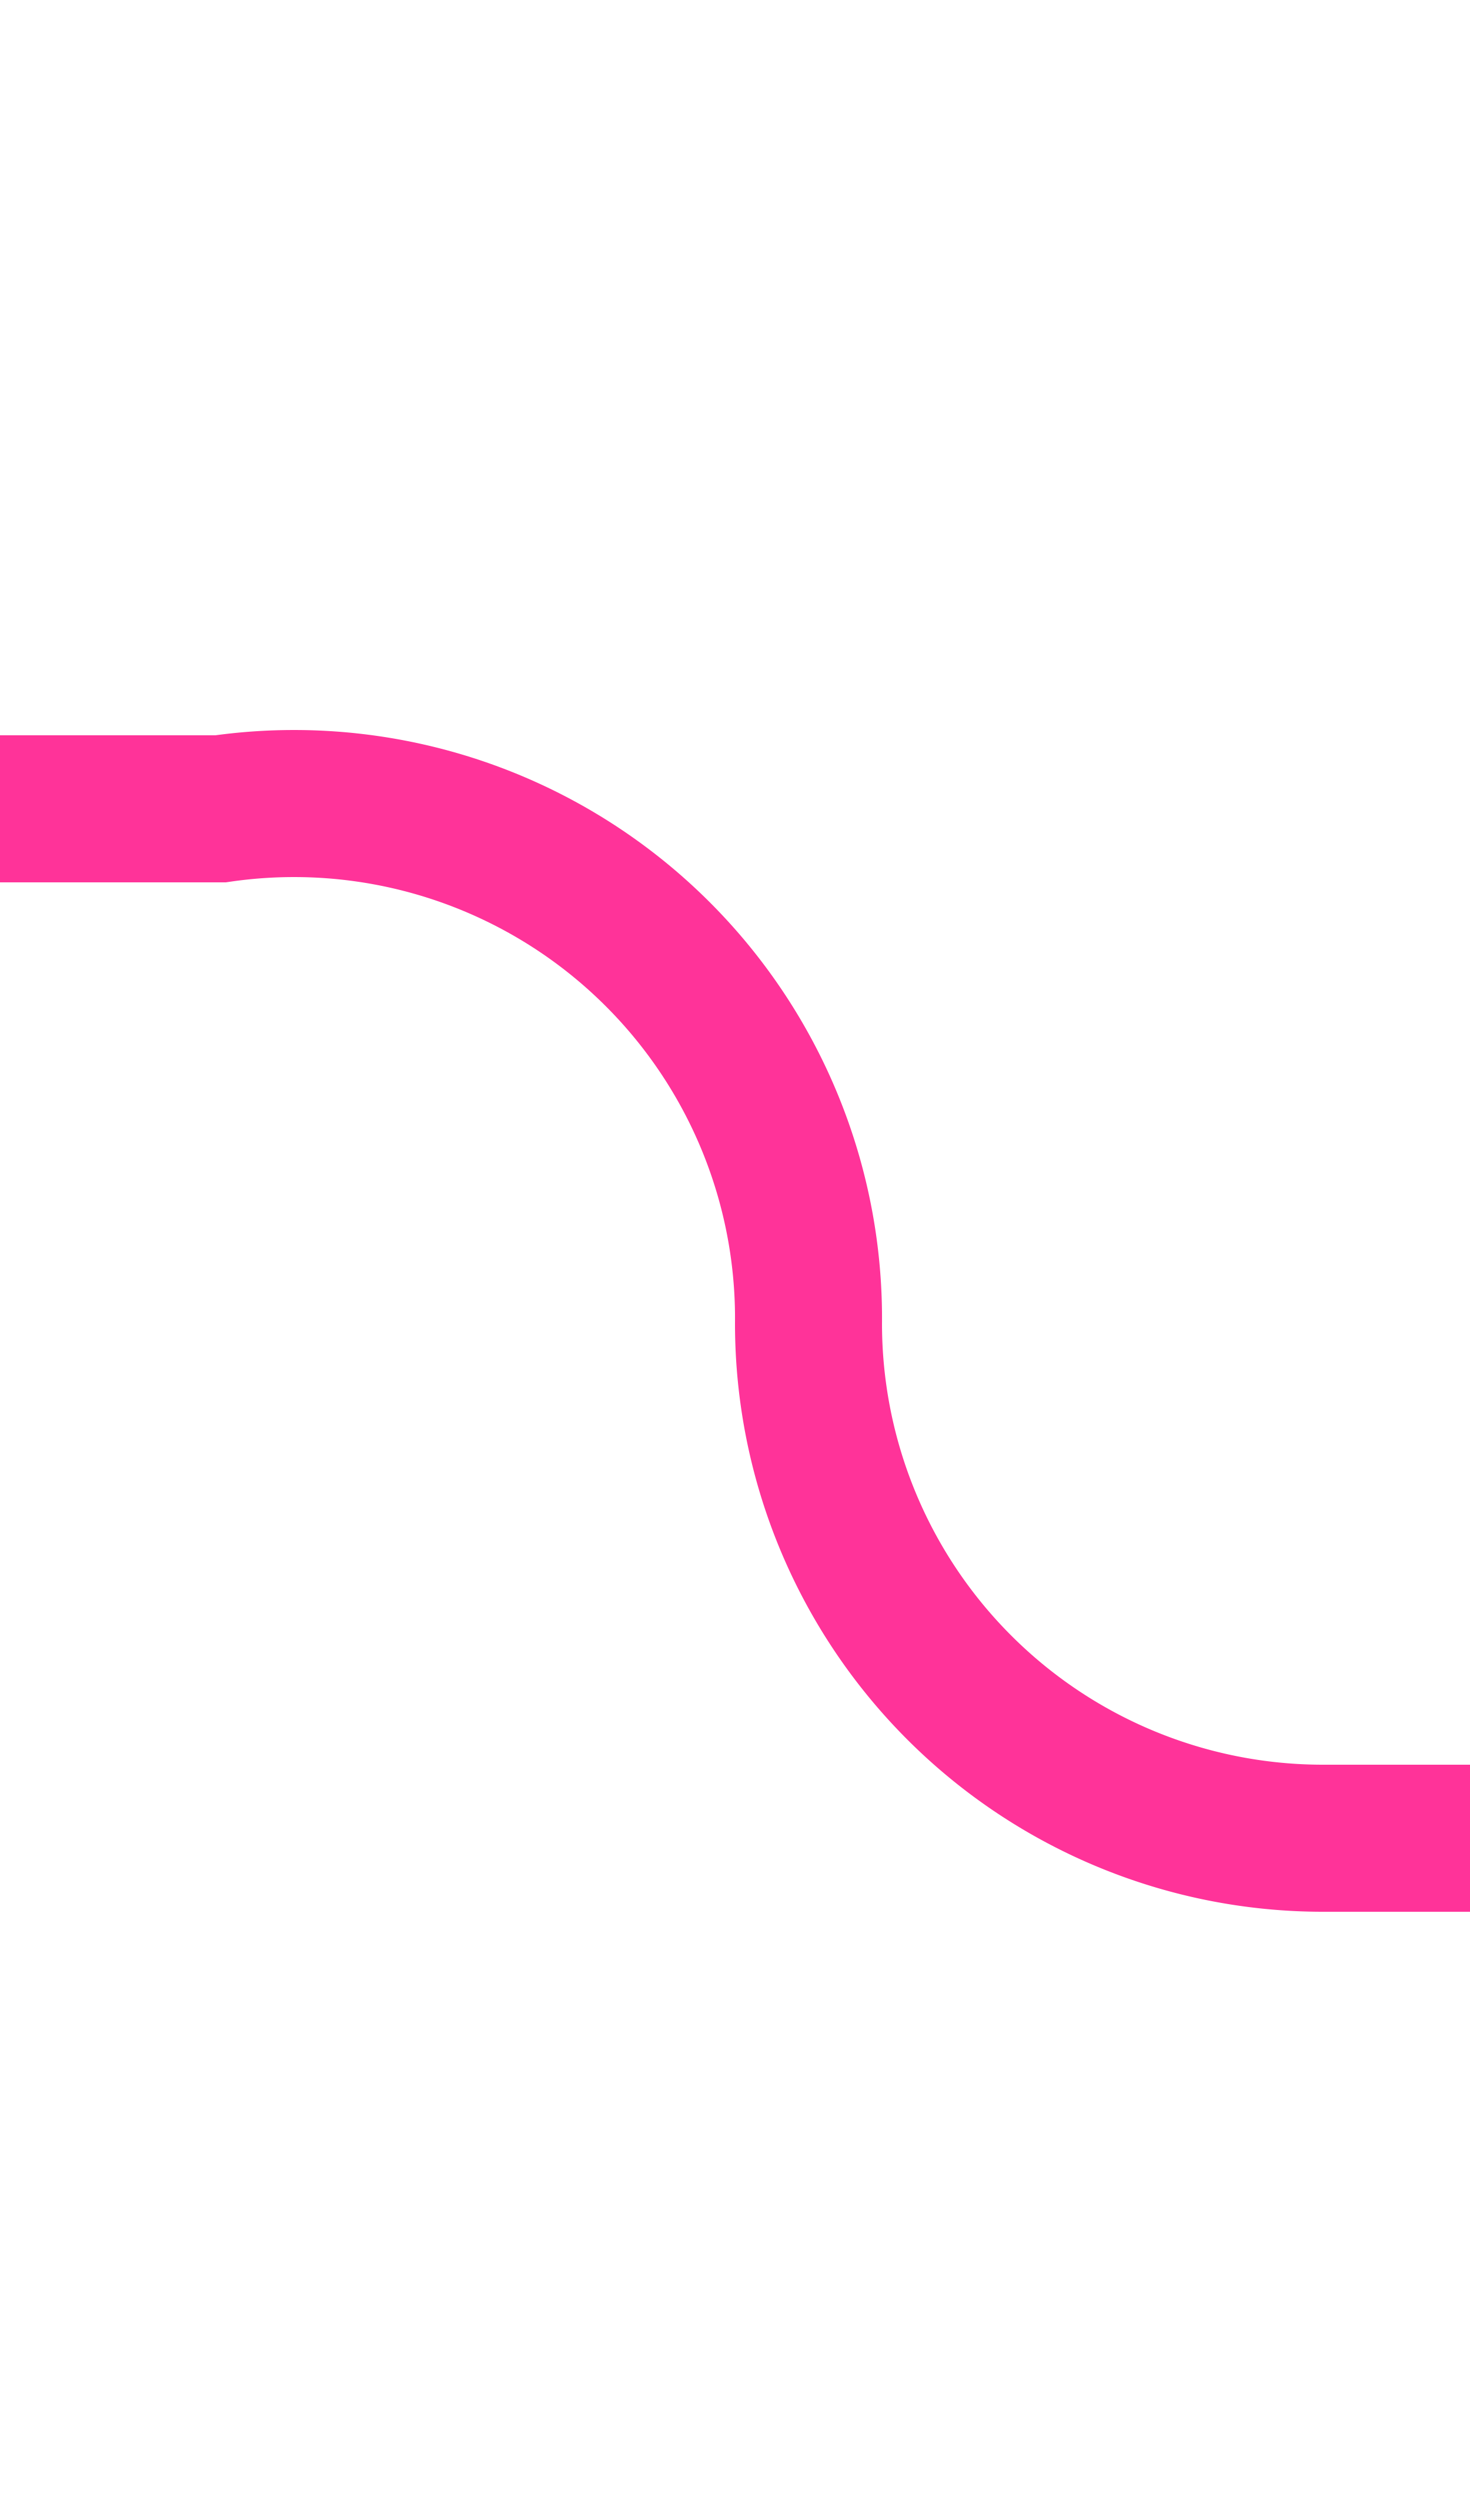 ﻿<?xml version="1.0" encoding="utf-8"?>
<svg version="1.1" xmlns:xlink="http://www.w3.org/1999/xlink" width="10px" height="17px" preserveAspectRatio="xMidYMin meet" viewBox="1226 4147  8 17" xmlns="http://www.w3.org/2000/svg">
  <path d="M 1199 4152.5  L 1226.5 4152.5  A 3.5 3.5 0 0 1 1230.5 4156 A 3.5 3.5 0 0 0 1234 4159.5 L 1241 4159.5  " stroke-width="1" stroke="#ff3399" fill="none" />
  <path d="M 1201 4149.5  A 3 3 0 0 0 1198 4152.5 A 3 3 0 0 0 1201 4155.5 A 3 3 0 0 0 1204 4152.5 A 3 3 0 0 0 1201 4149.5 Z " fill-rule="nonzero" fill="#ff3399" stroke="none" />
</svg>